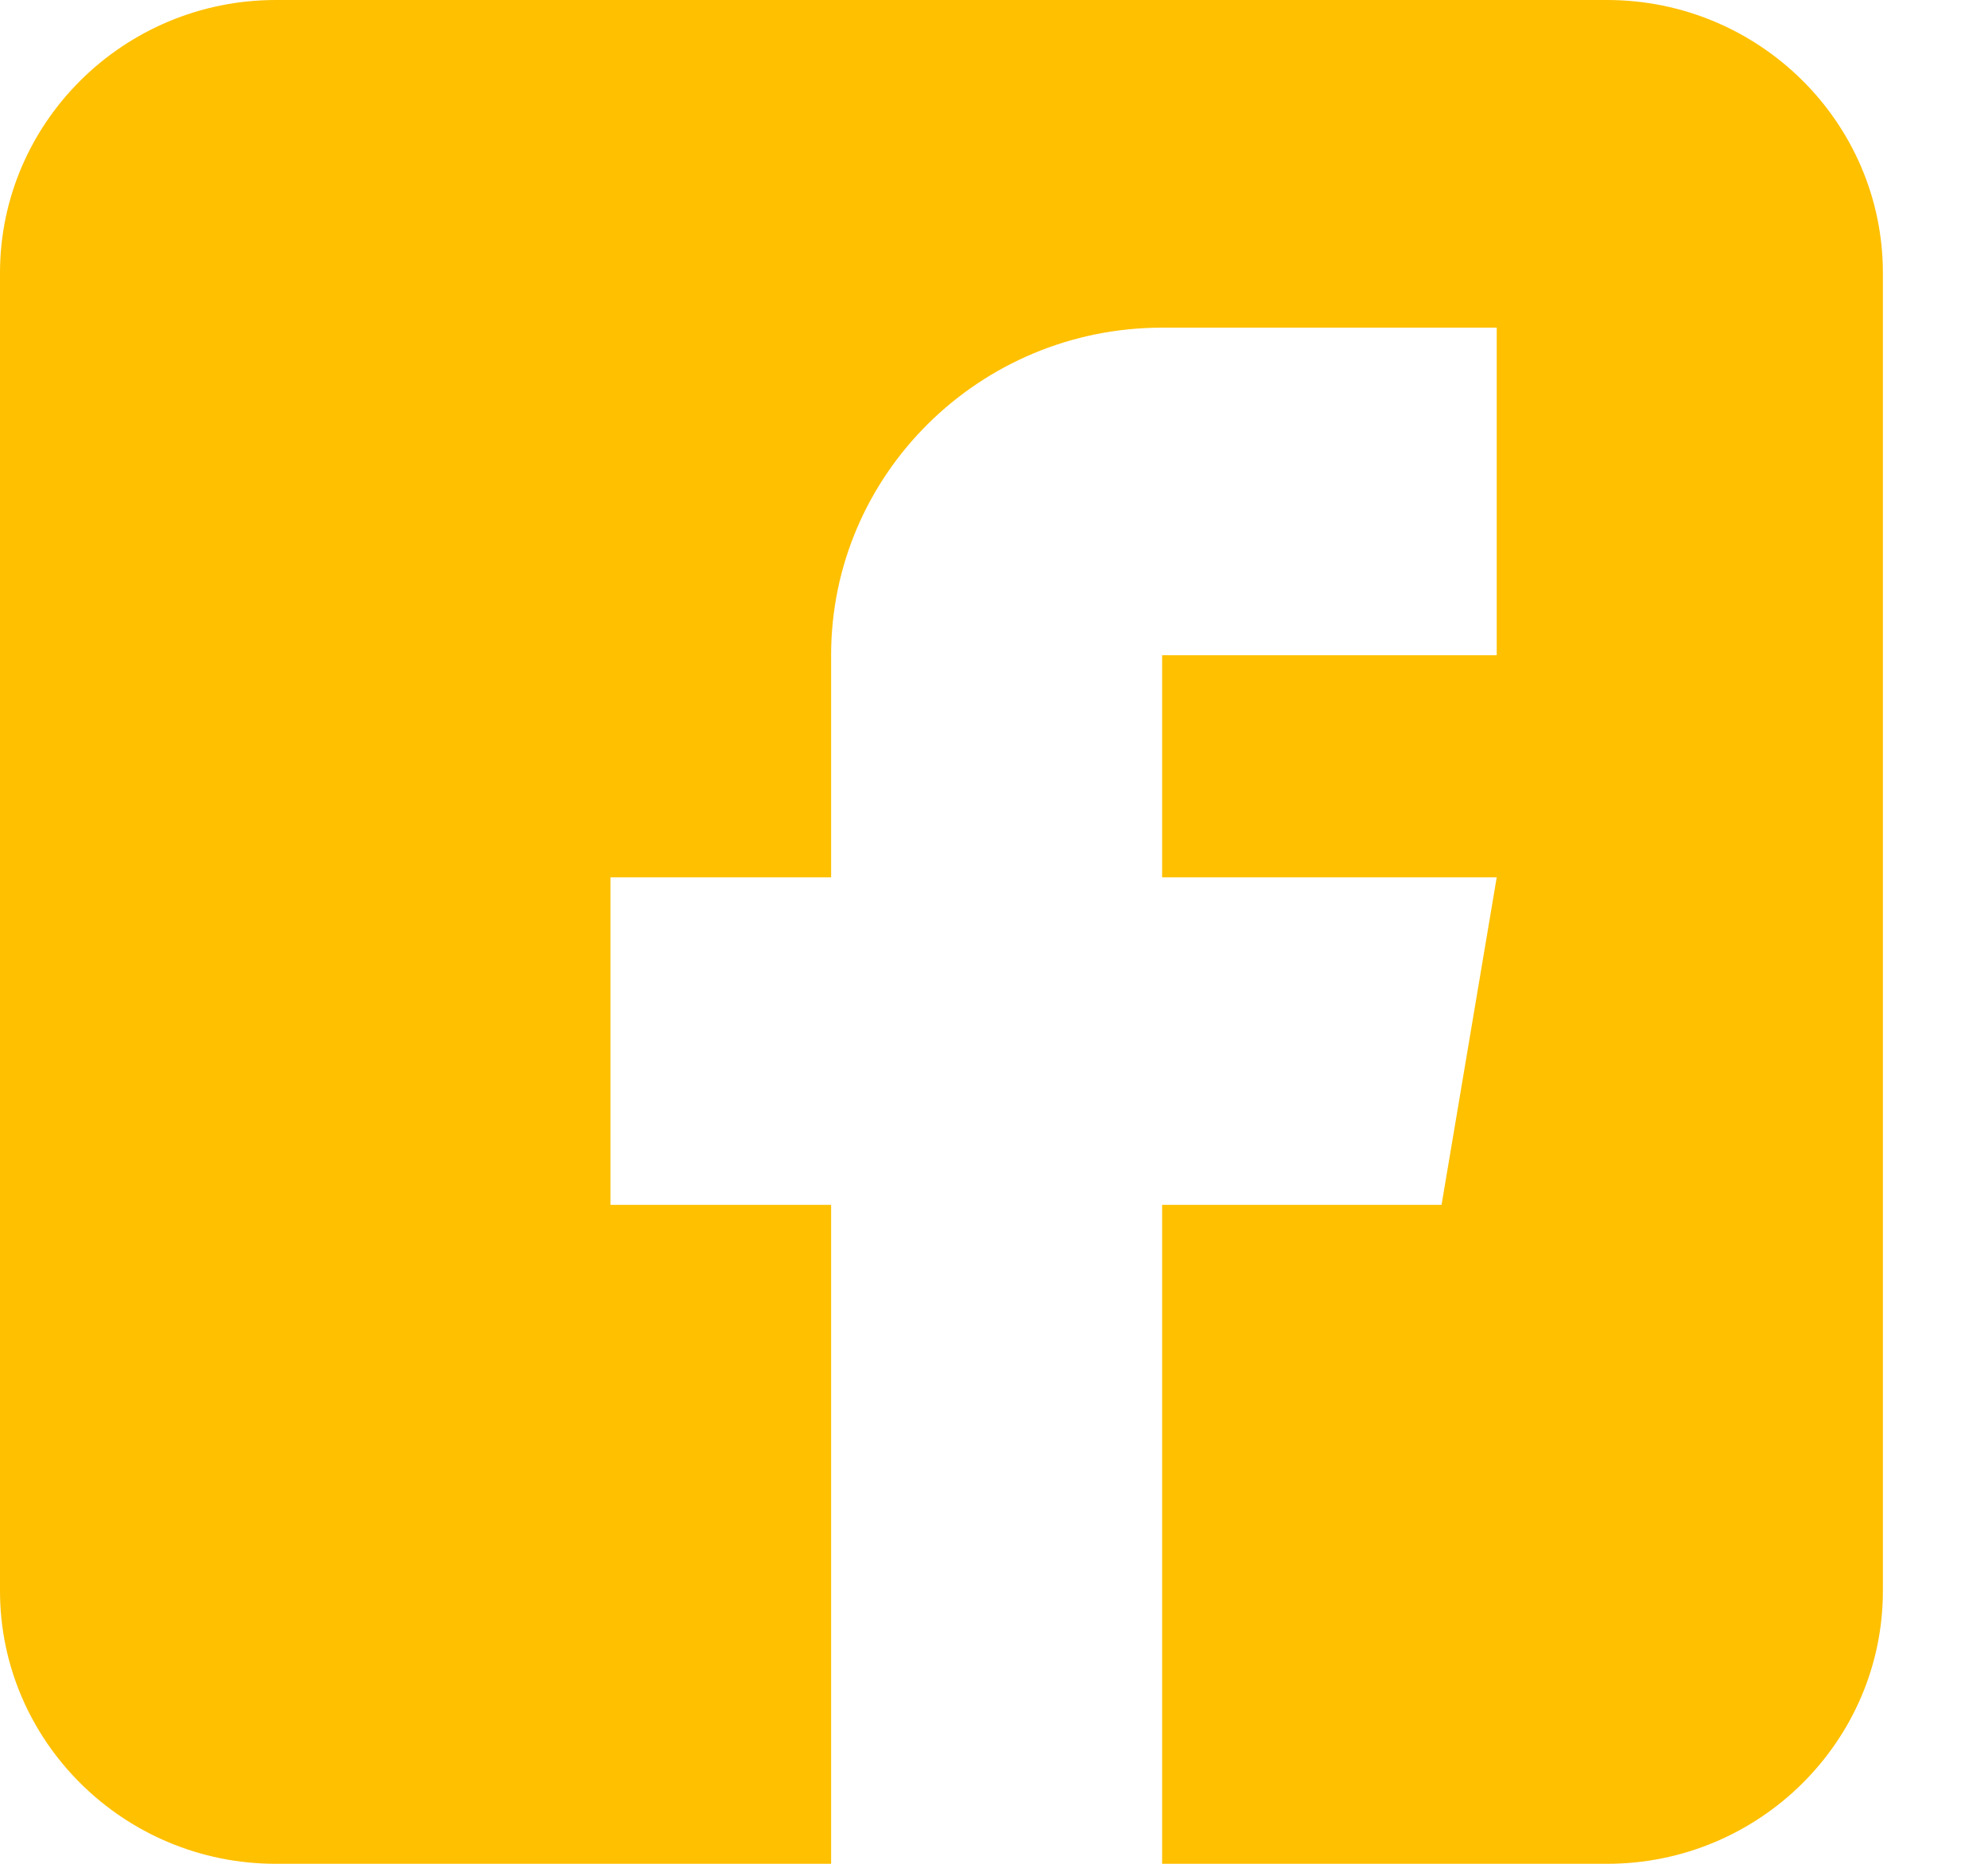 <svg width="16" height="15" viewBox="0 0 16 15" fill="none" xmlns="http://www.w3.org/2000/svg">
<path d="M12.934 0H2.22C0.996 0 0 0.986 0 2.197V12.803C0 14.014 0.996 15 2.22 15H6.689V9.697H4.913V7.061H6.689V5.273C6.689 3.819 7.884 2.637 9.353 2.637H12.046V5.273H9.353V7.061H12.046L11.602 9.697H9.353V15H12.934C14.158 15 15.154 14.014 15.154 12.803V2.197C15.154 0.986 14.158 0 12.934 0Z" fill="#FFC000"/>
</svg>
